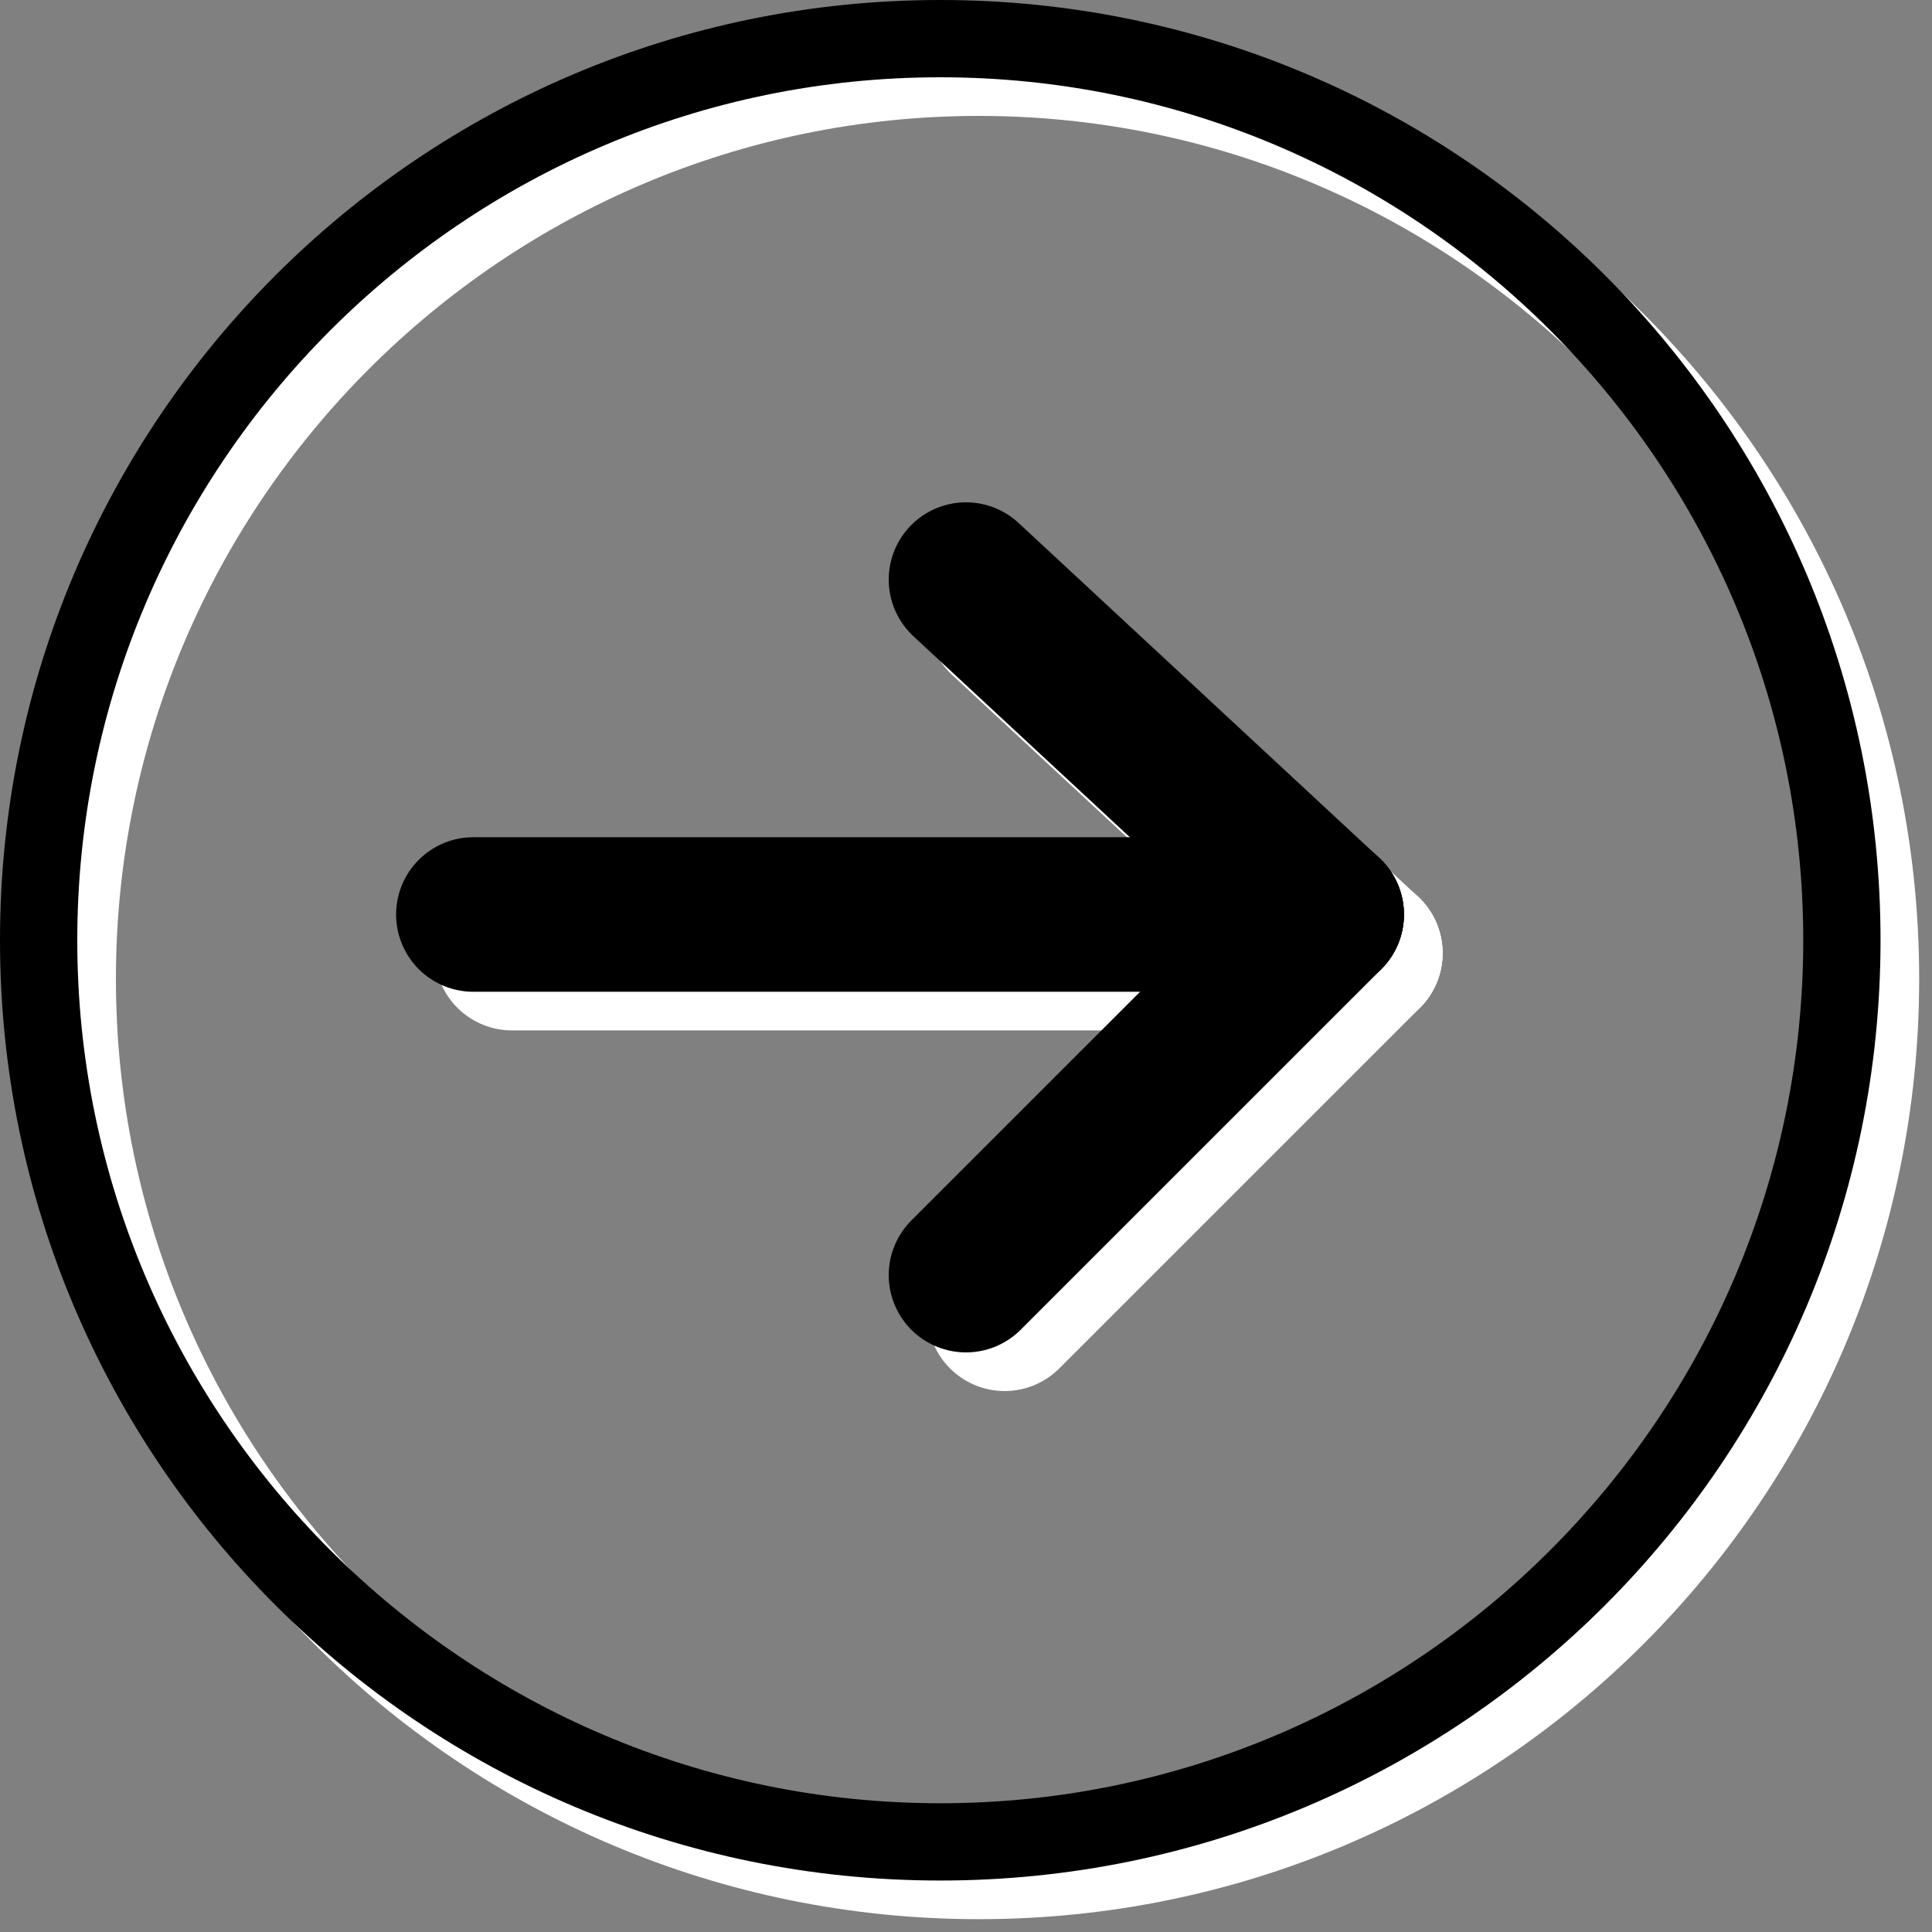 <?xml version="1.0" encoding="utf-8"?>
<!-- Generator: Adobe Illustrator 16.0.0, SVG Export Plug-In . SVG Version: 6.00 Build 0)  -->
<!DOCTYPE svg PUBLIC "-//W3C//DTD SVG 1.1//EN" "http://www.w3.org/Graphics/SVG/1.1/DTD/svg11.dtd">
<svg version="1.1" xmlns="http://www.w3.org/2000/svg" xmlns:xlink="http://www.w3.org/1999/xlink" x="0px" y="0px" width="100%"
	 height="100%" viewBox="0 0 50 50" enable-background="new 0 0 50 50" xml:space="preserve">
<rect x="0" y="0" width="50" height="50" fill="#808080" stroke="none"/>
<g id="White">
	<g>
		<path fill="#FFFFFF" d="M25.334,3c12.315,0,22.334,10.019,22.334,22.334c0,12.315-10.019,22.334-22.334,22.334
			C13.019,47.668,3,37.649,3,25.334C3,13.019,13.019,3,25.334,3 M25.334,1C11.895,1,1,11.895,1,25.334s10.895,24.334,24.334,24.334
			s24.334-10.895,24.334-24.334S38.773,1,25.334,1L25.334,1z"/>
	</g>
	
		<line fill="none" stroke="#FFFFFF" stroke-width="4" stroke-linecap="round" stroke-miterlimit="10" x1="13.251" y1="24.667" x2="35.334" y2="24.667"/>
	
		<line fill="none" stroke="#FFFFFF" stroke-width="4" stroke-linecap="round" stroke-miterlimit="10" x1="26" y1="16" x2="35.334" y2="24.667"/>
	
		<line fill="none" stroke="#FFFFFF" stroke-width="4" stroke-linecap="round" stroke-miterlimit="10" x1="35.334" y1="24.667" x2="26" y2="34"/>
</g>
<g id="Black">
	<g>
		<path d="M24.334,2c12.315,0,22.334,10.019,22.334,22.334c0,12.315-10.019,22.334-22.334,22.334C12.019,46.668,2,36.649,2,24.334
			C2,12.019,12.019,2,24.334,2 M24.334,0C10.895,0,0,10.895,0,24.334s10.895,24.334,24.334,24.334s24.334-10.895,24.334-24.334
			S37.773,0,24.334,0L24.334,0z"/>
	</g>
	
		<line fill="none" stroke="#000000" stroke-width="4" stroke-linecap="round" stroke-miterlimit="10" x1="12.251" y1="23.667" x2="34.334" y2="23.667"/>
	
		<line fill="none" stroke="#000000" stroke-width="4" stroke-linecap="round" stroke-miterlimit="10" x1="25" y1="15" x2="34.334" y2="23.667"/>
	
		<line fill="none" stroke="#000000" stroke-width="4" stroke-linecap="round" stroke-miterlimit="10" x1="34.334" y1="23.667" x2="25" y2="33"/>
</g>
</svg>
